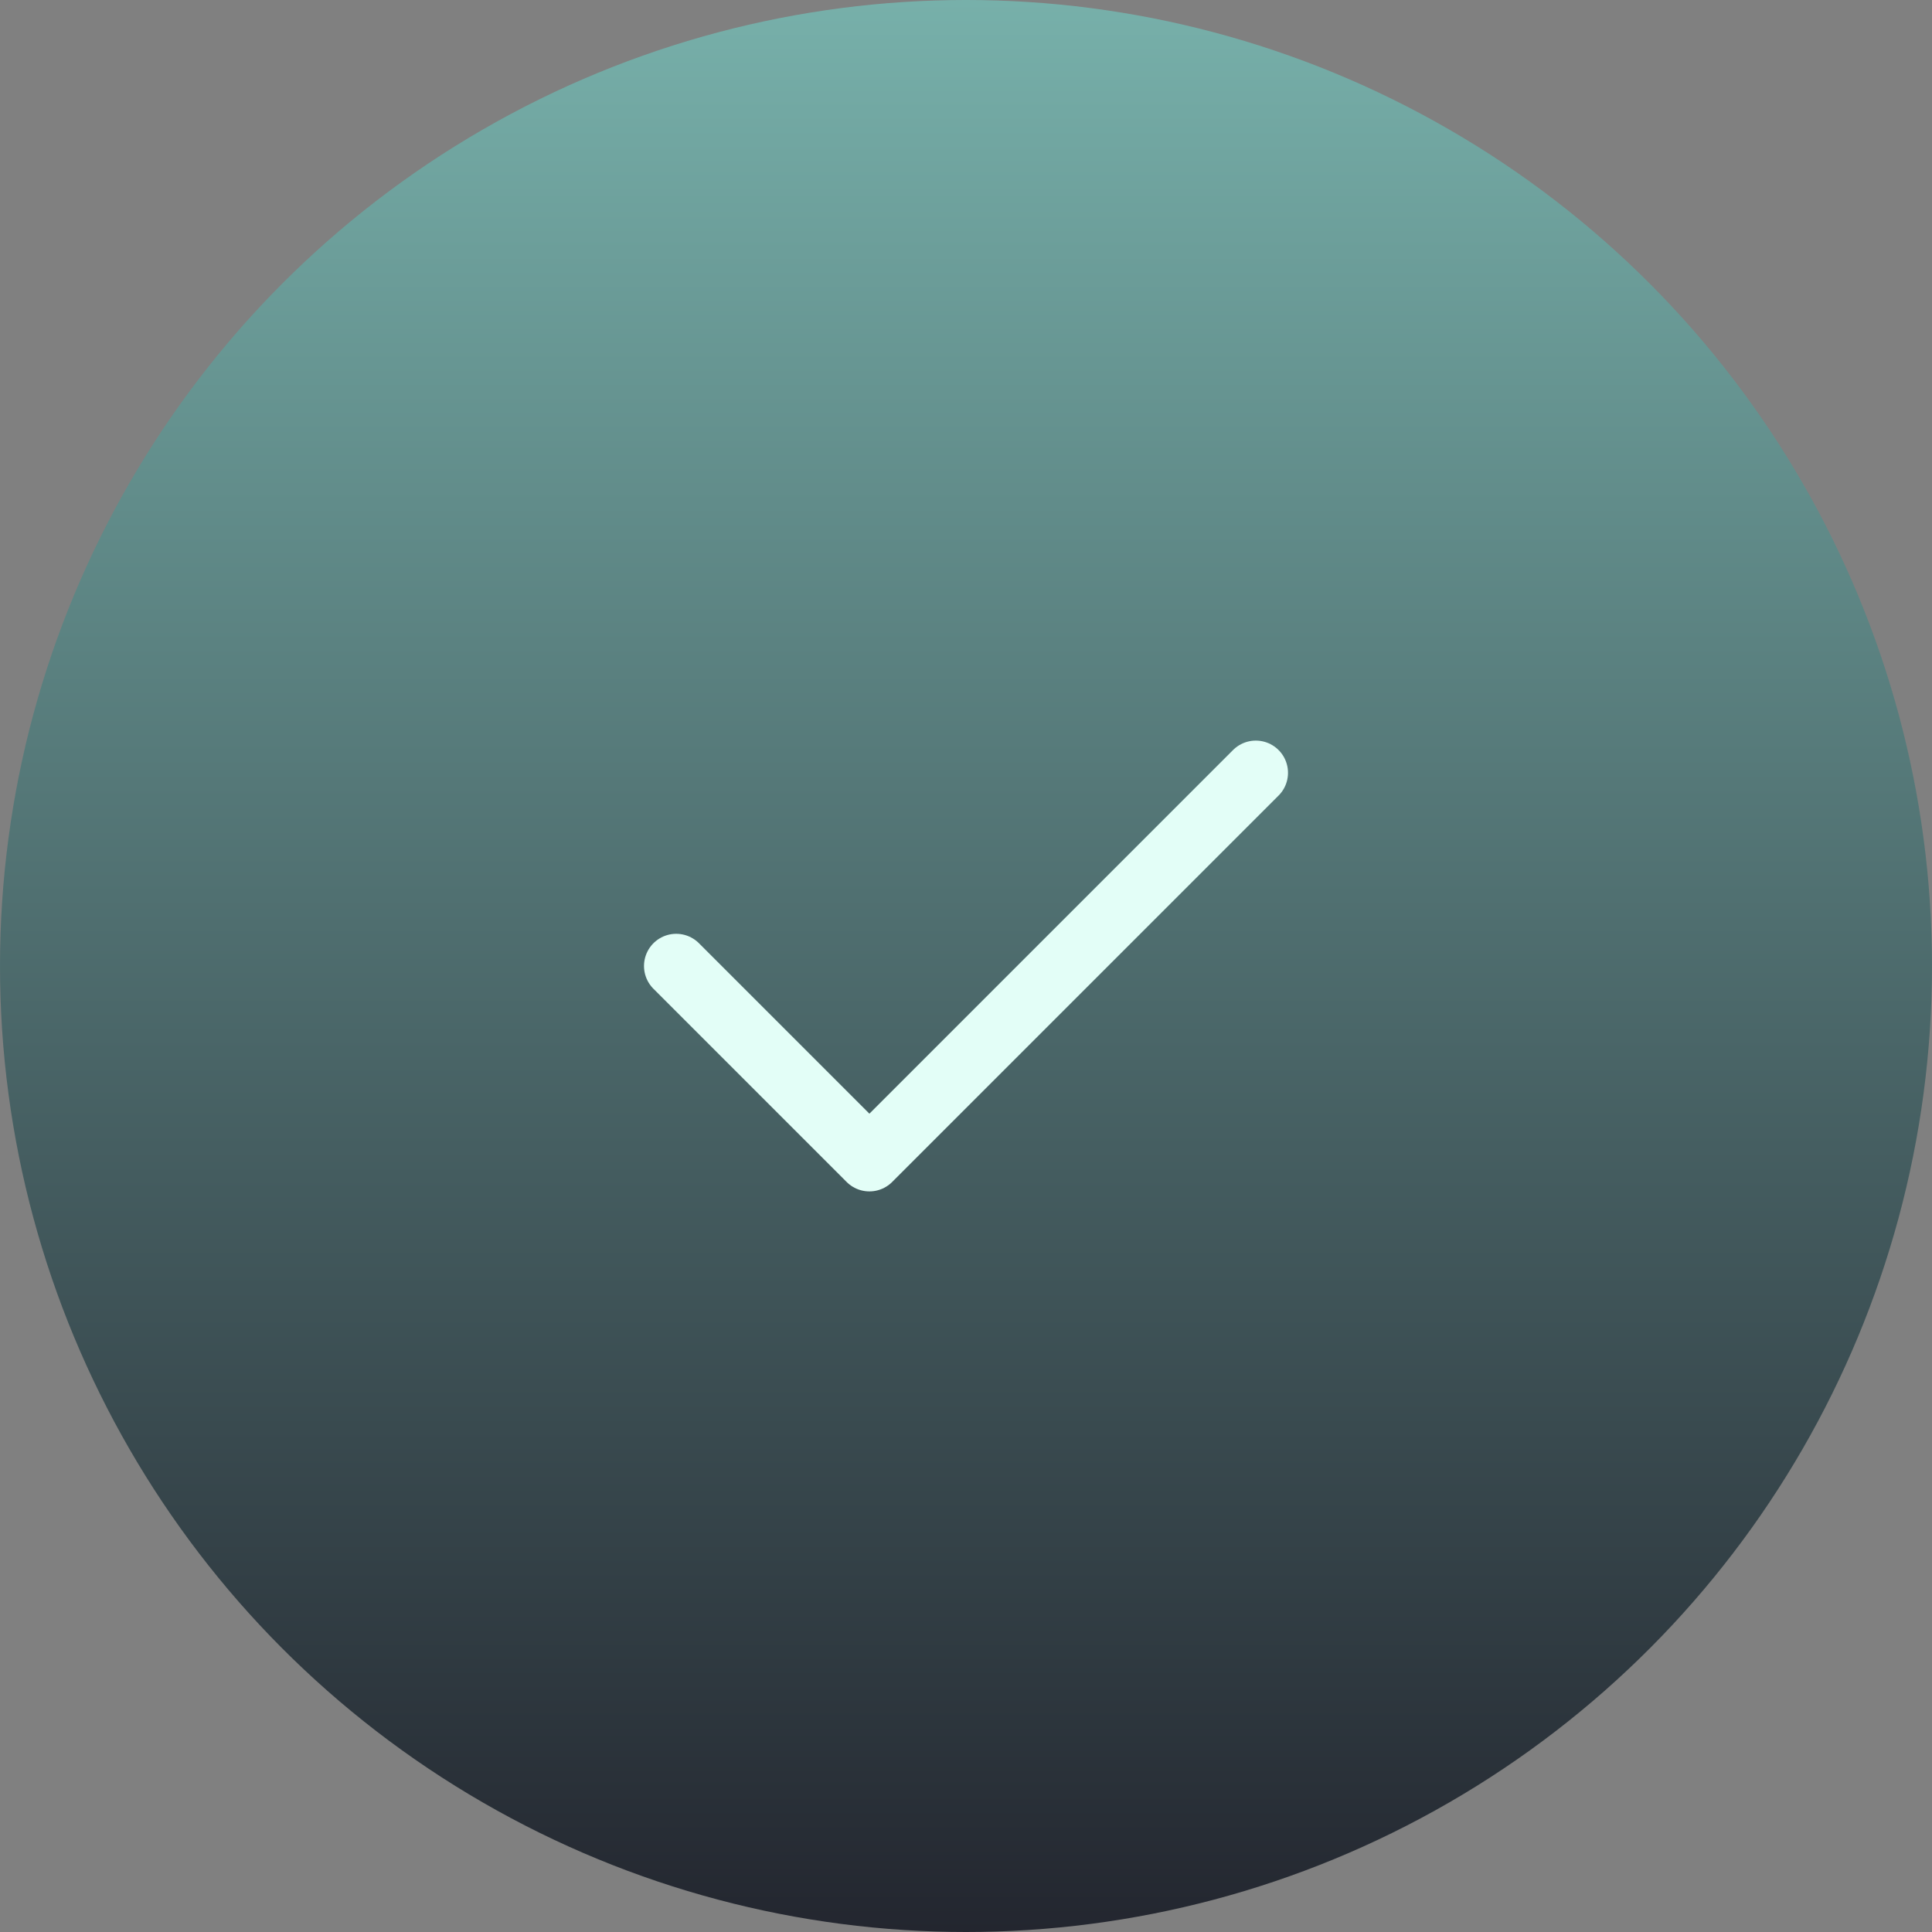 <svg width="60" height="60" viewBox="0 0 60 60" fill="none" xmlns="http://www.w3.org/2000/svg">
<rect x="0" y="0" width="60" height="60" fill="#808080" stroke="none"/>
<circle cx="30" cy="30" r="30" fill="url(#paint0_linear_1082_2839)"/>
<path d="M21 30L27 36L39 24" stroke="#E3FEF7" stroke-width="2" stroke-linecap="round" stroke-linejoin="round"/>
<defs>
<linearGradient id="paint0_linear_1082_2839" x1="30" y1="0" x2="30" y2="60" gradientUnits="userSpaceOnUse">
<stop stop-color="#77B0AA"/>
<stop offset="1" stop-color="#23262F"/>
</linearGradient>
</defs>
</svg>
